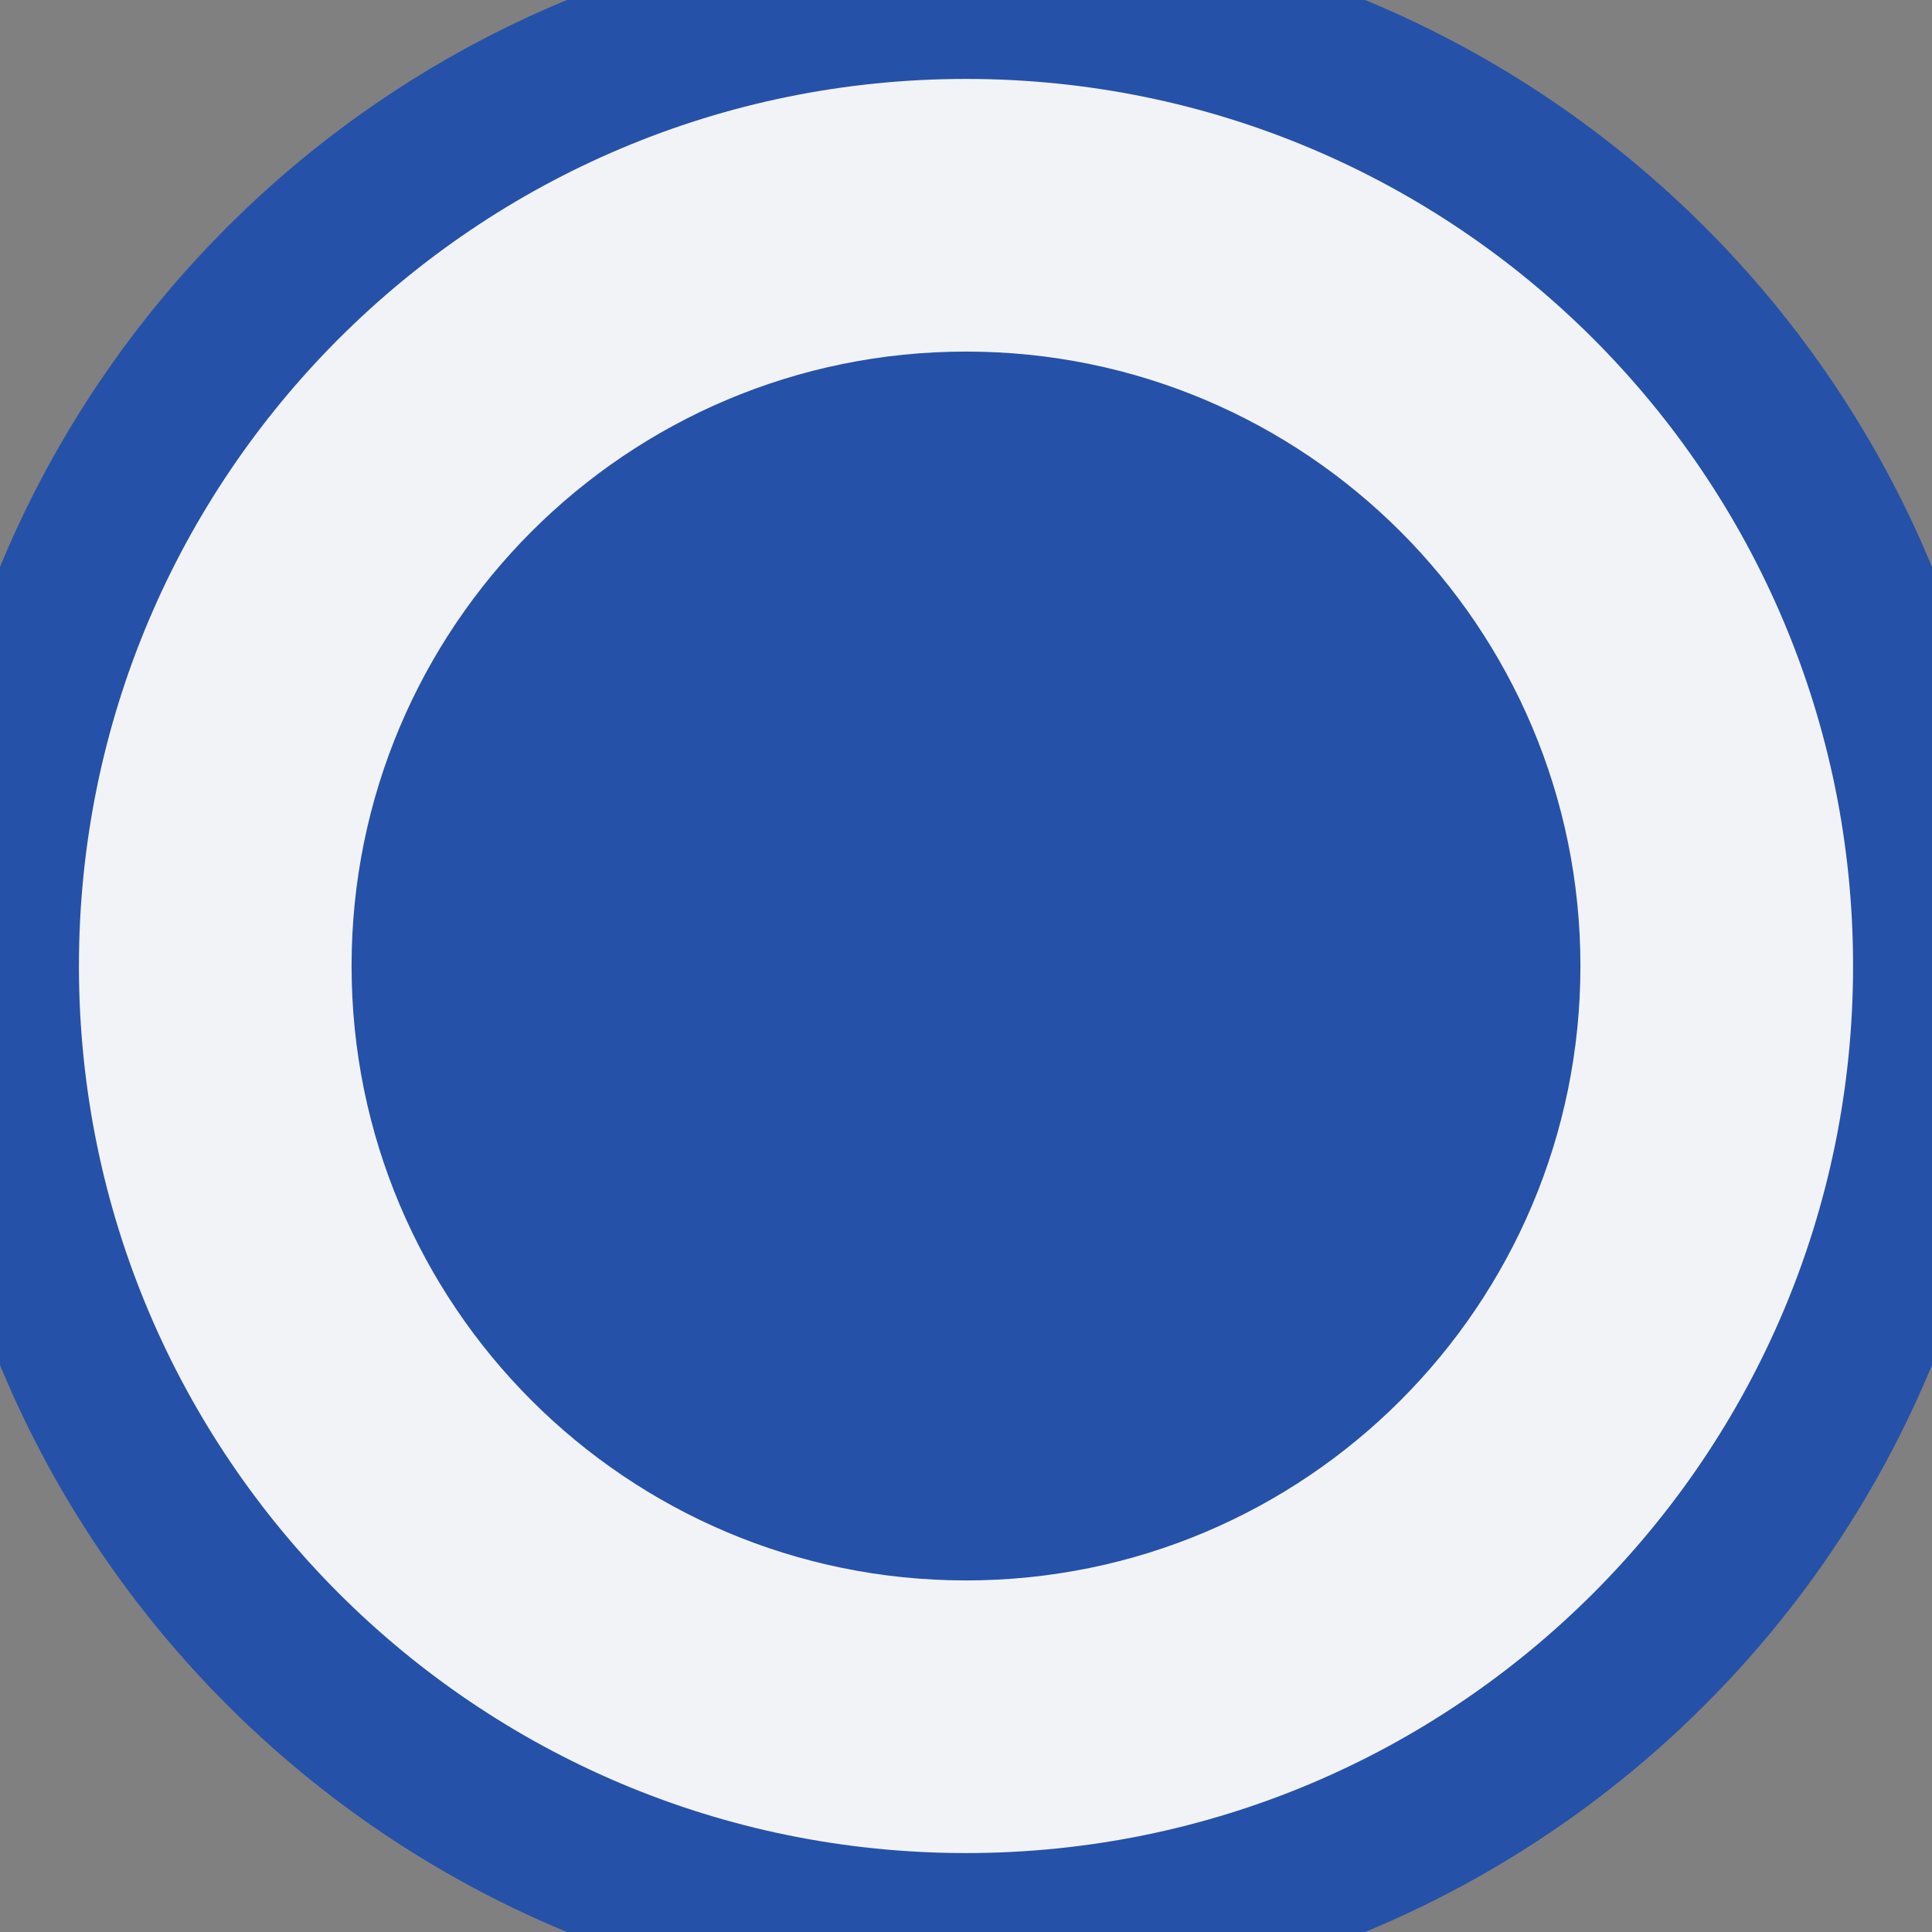 <svg xmlns="http://www.w3.org/2000/svg" viewBox="354 170 24.476 24.476"><rect x="354" y="170" width="24.476" height="24.476" fill="#808080" stroke="none"/><g id="Group_55"><path id="Vector_180" d="M366.238 194.476C372.997 194.476 378.476 188.997 378.476 182.238C378.476 175.479 372.997 170 366.238 170C359.479 170 354 175.479 354 182.238C354 188.997 359.479 194.476 366.238 194.476Z" fill="#F2F3F7" stroke="#2651A8" stroke-width="2" stroke-miterlimit="10"></path><path id="Vector_181" d="M366.238 190.022C370.537 190.022 374.022 186.537 374.022 182.238C374.022 177.939 370.537 174.454 366.238 174.454C361.939 174.454 358.454 177.939 358.454 182.238C358.454 186.537 361.939 190.022 366.238 190.022Z" fill="#2651A8"></path></g></svg>